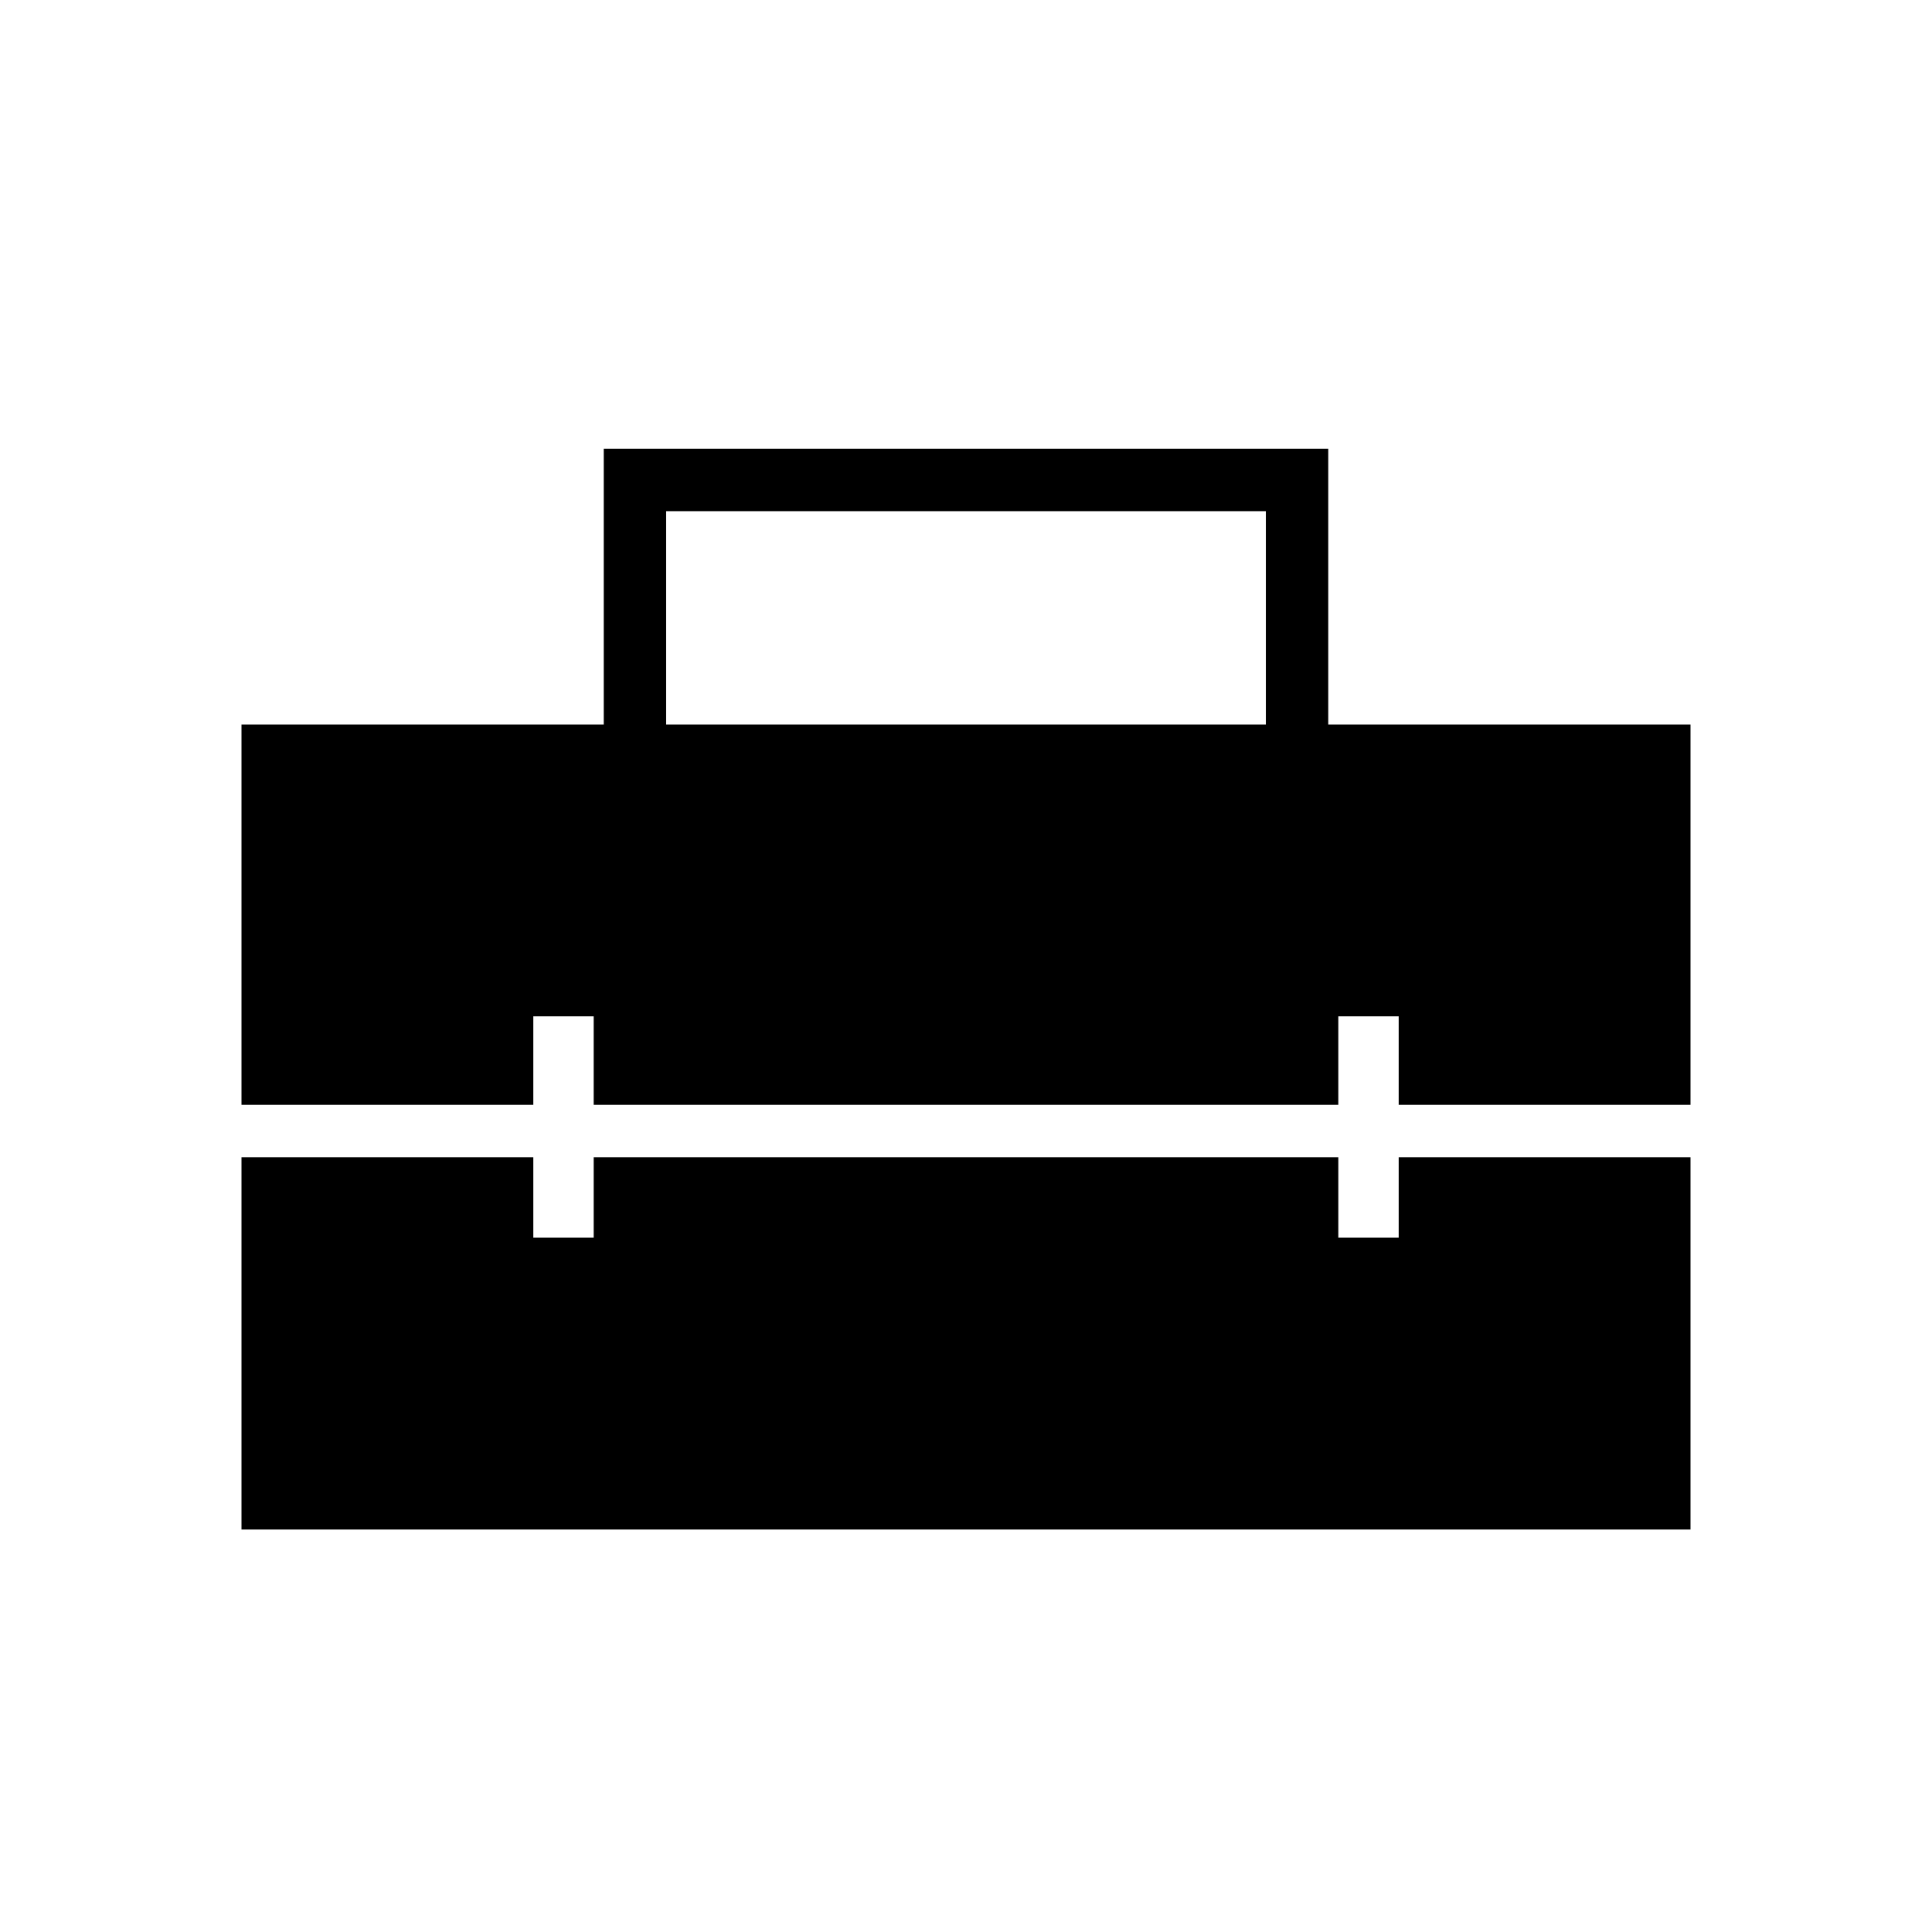 <svg xmlns="http://www.w3.org/2000/svg" height="48" width="48"><path d="M6 27.45V18h9v-6.85h18V18h9v9.45h-7.25v-2.2h-1.5v2.2h-18.5v-2.2h-1.5v2.2ZM16.55 18h14.9v-5.3h-14.9ZM6 38v-9.25h7.25v2h1.5v-2h18.5v2h1.5v-2H42V38Z"/></svg>